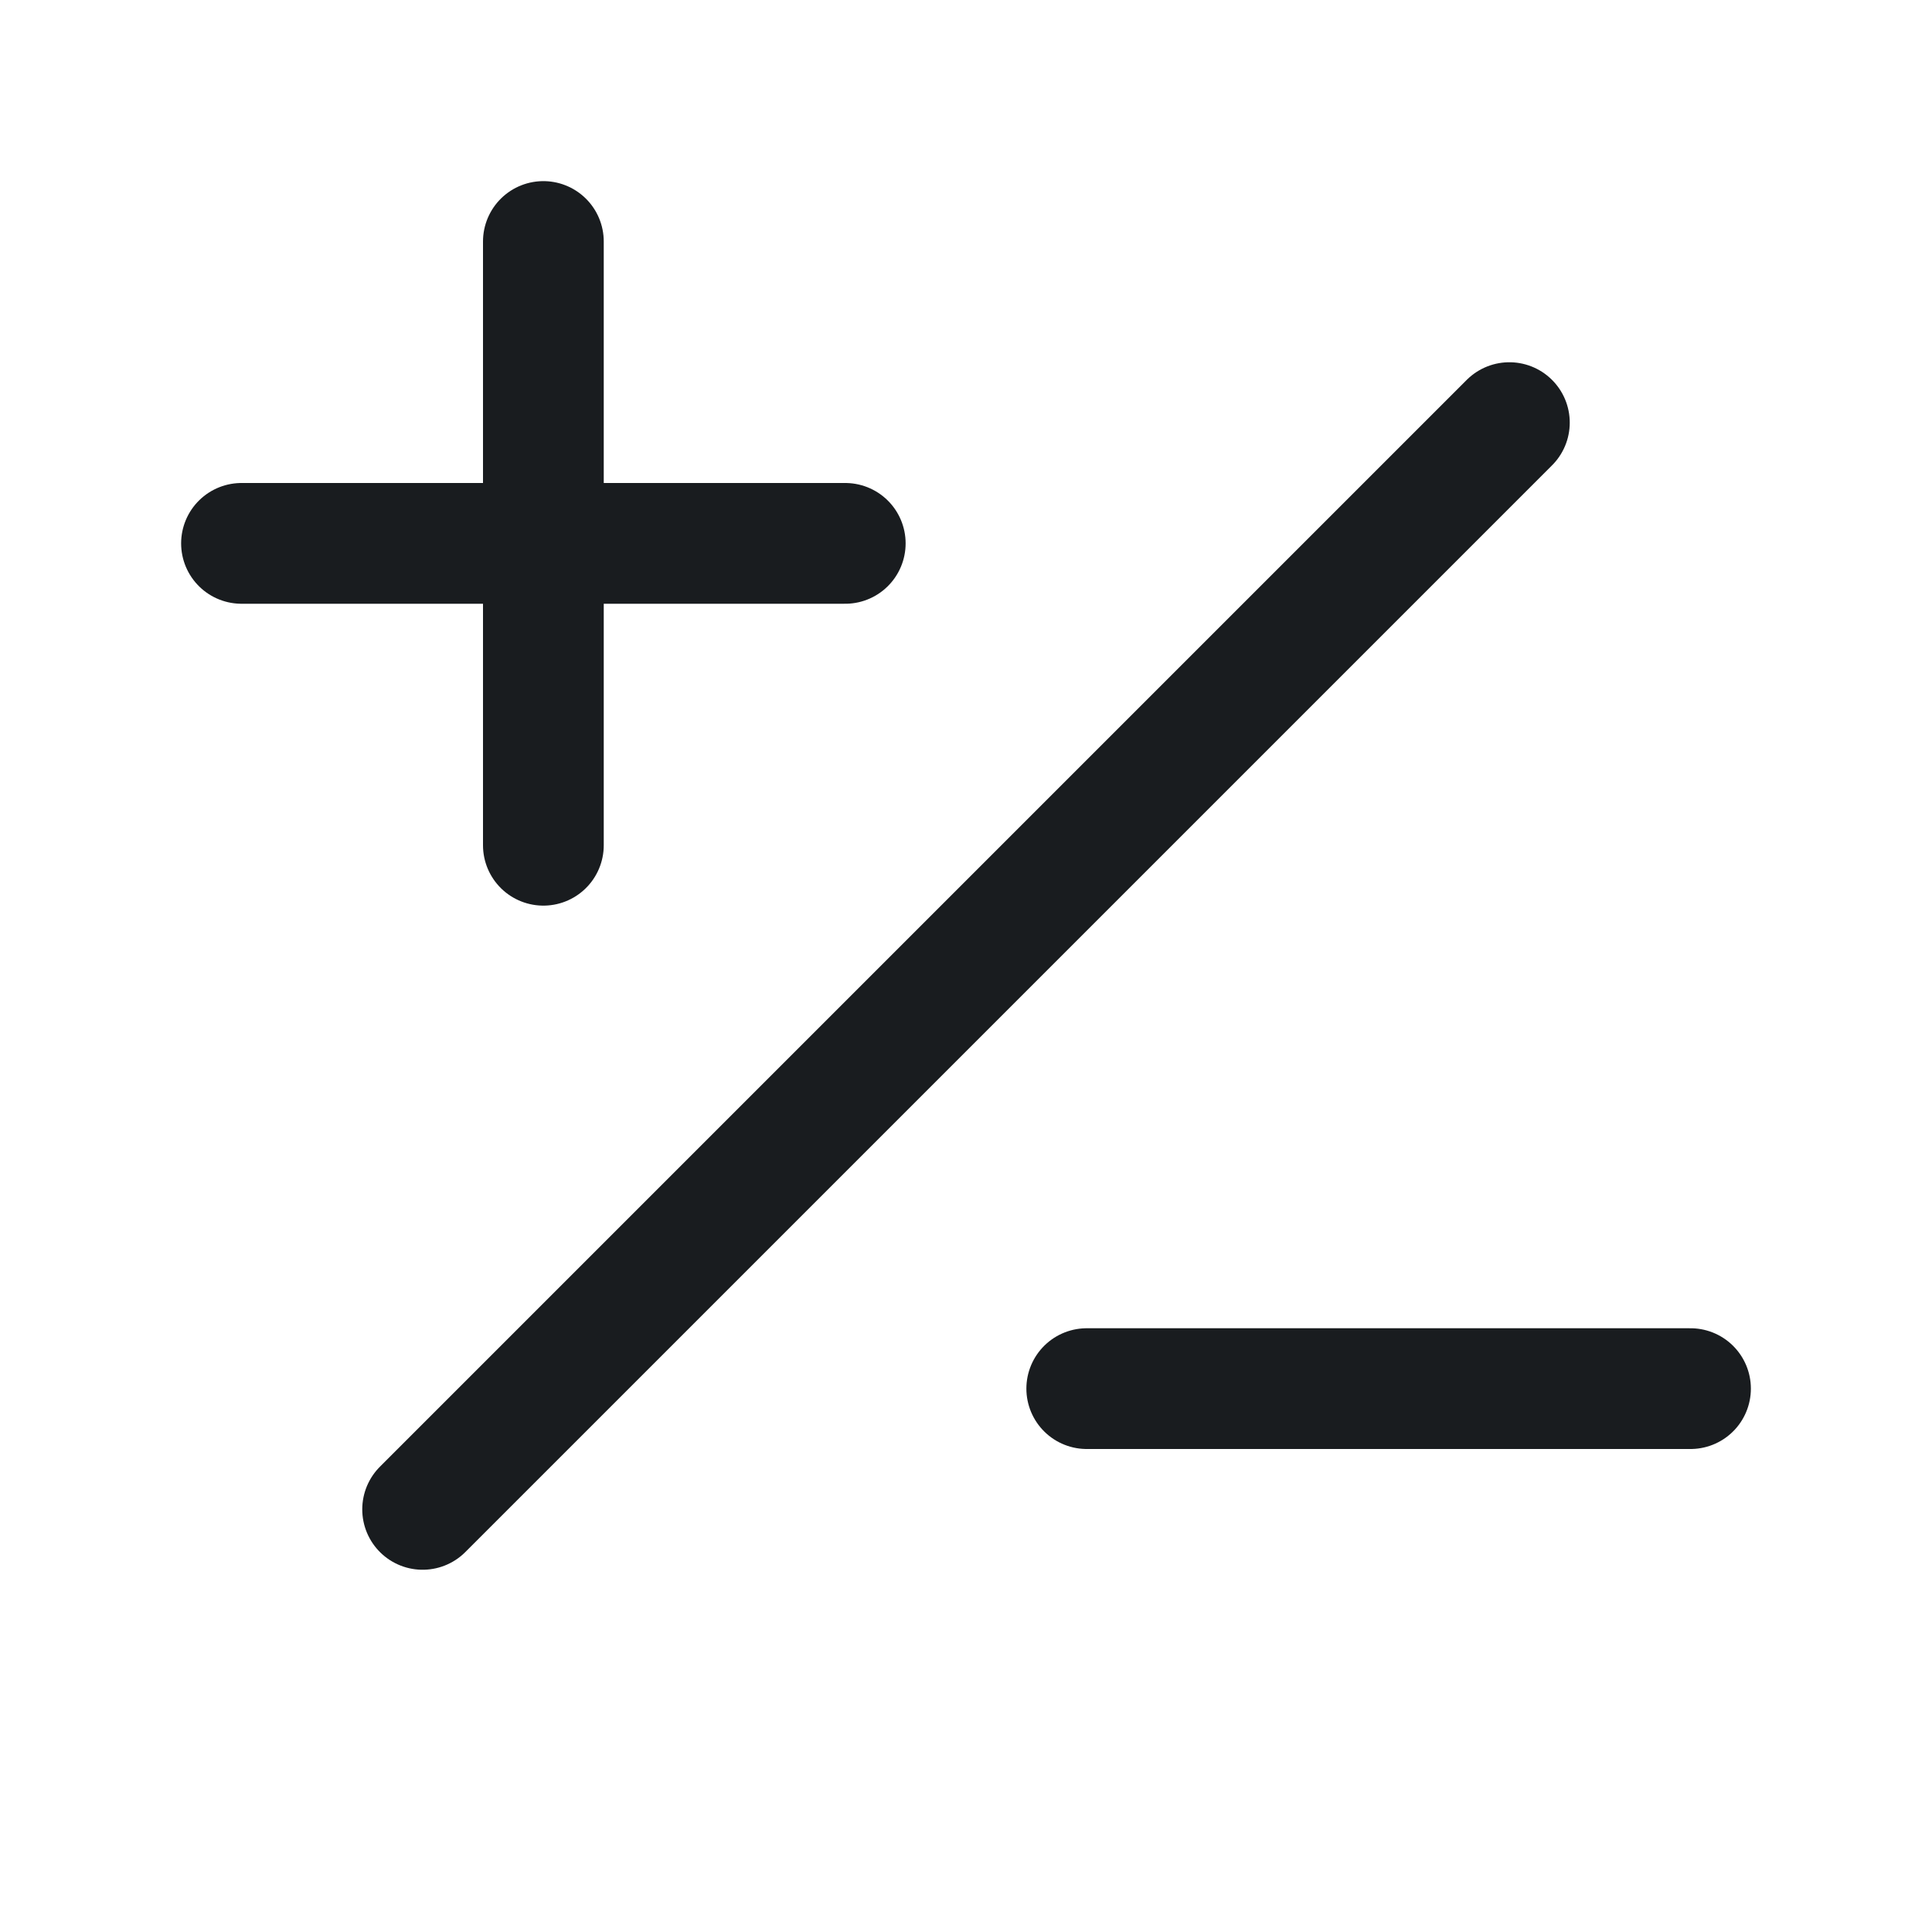 <svg width="24" height="24" viewBox="0 0 24 24" fill="none" xmlns="http://www.w3.org/2000/svg">
<path d="M18.75 5.25L5.25 18.75" stroke="#191C1F" stroke-width="1.5" stroke-linecap="round" stroke-linejoin="round"/>
<path d="M3 6.75H10.5" stroke="#191C1F" stroke-width="1.5" stroke-linecap="round" stroke-linejoin="round"/>
<path d="M6.75 3V10.5" stroke="#191C1F" stroke-width="1.5" stroke-linecap="round" stroke-linejoin="round"/>
<path d="M13.5 17.25H21" stroke="#191C1F" stroke-width="1.5" stroke-linecap="round" stroke-linejoin="round"/>
</svg>
